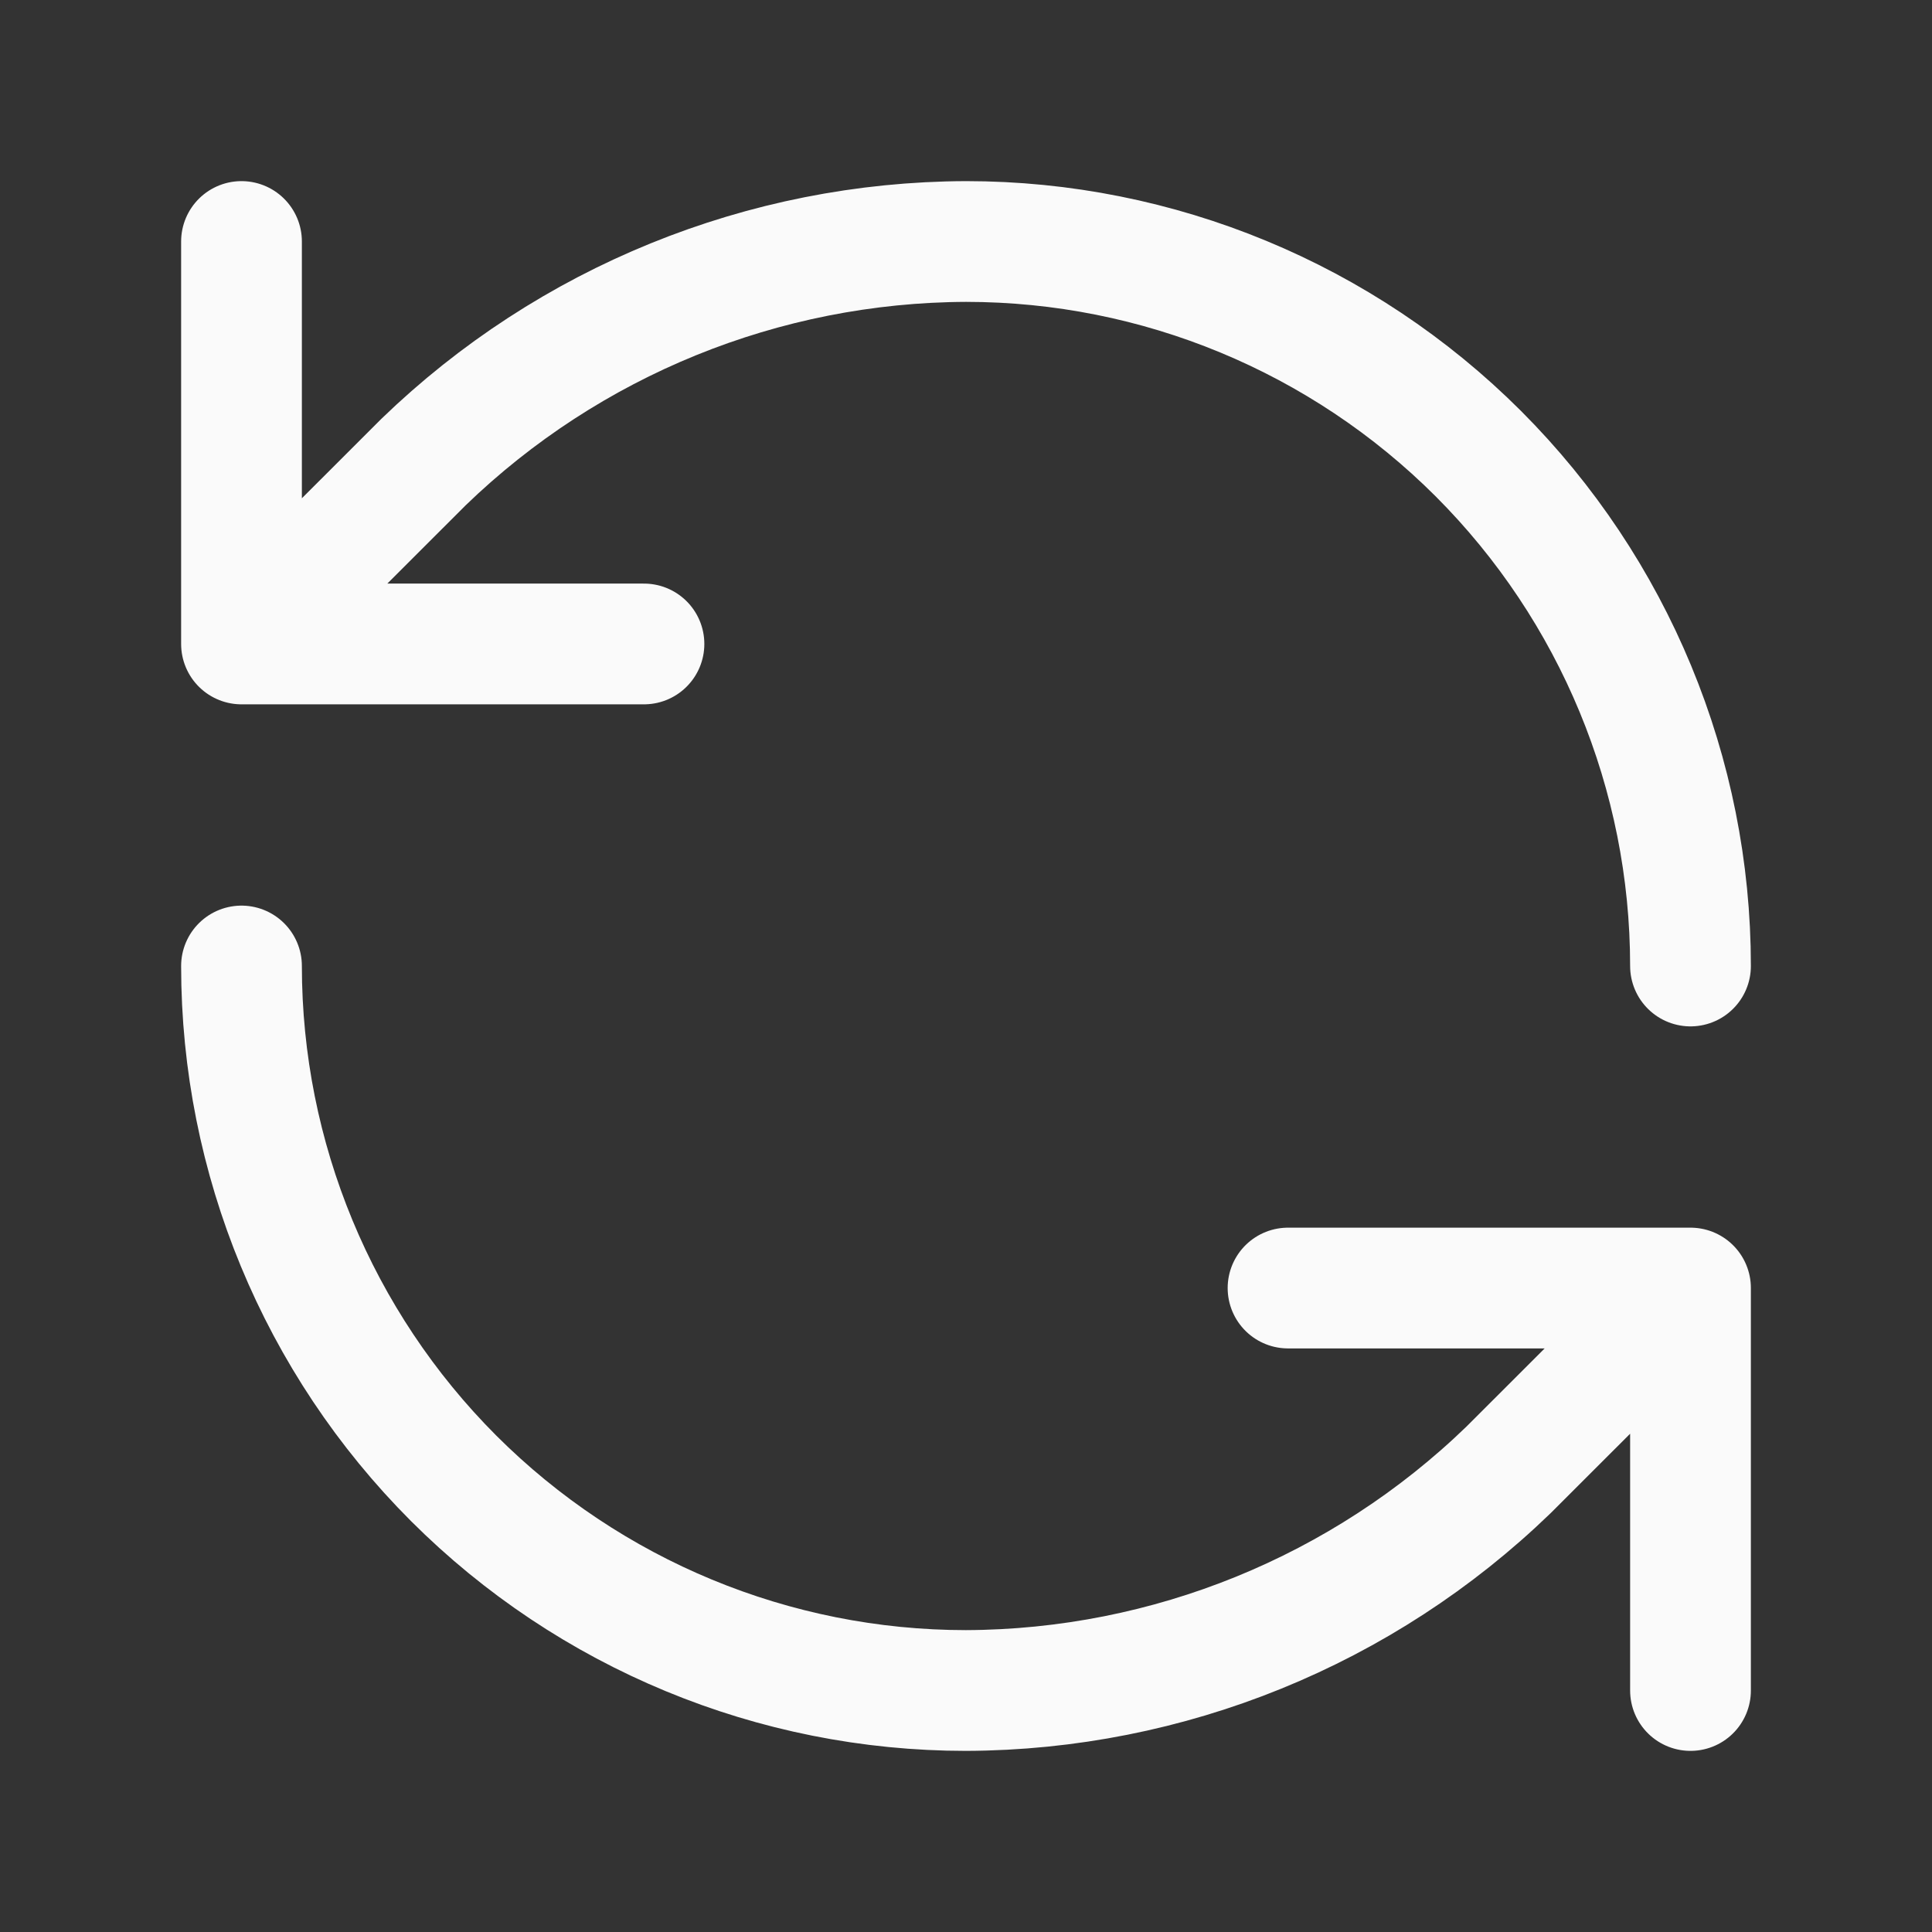 <svg width="16" height="16" viewBox="0 0 16 16" fill="none" xmlns="http://www.w3.org/2000/svg">
<rect x="0" y="0" width="16" height="16" fill="#333333" stroke="none"/>
<path d="M14 8C14 6.409 13.368 4.883 12.243 3.757C11.117 2.632 9.591 2 8 2C6.323 2.006 4.713 2.661 3.507 3.827L2 5.333M2 5.333V2M2 5.333H5.333M2 8C2 9.591 2.632 11.117 3.757 12.243C4.883 13.368 6.409 14 8 14C9.677 13.994 11.287 13.339 12.493 12.173L14 10.667M14 10.667H10.667M14 10.667V14" stroke="#FAFAFA" stroke-linecap="round" stroke-linejoin="round"/>
</svg>
